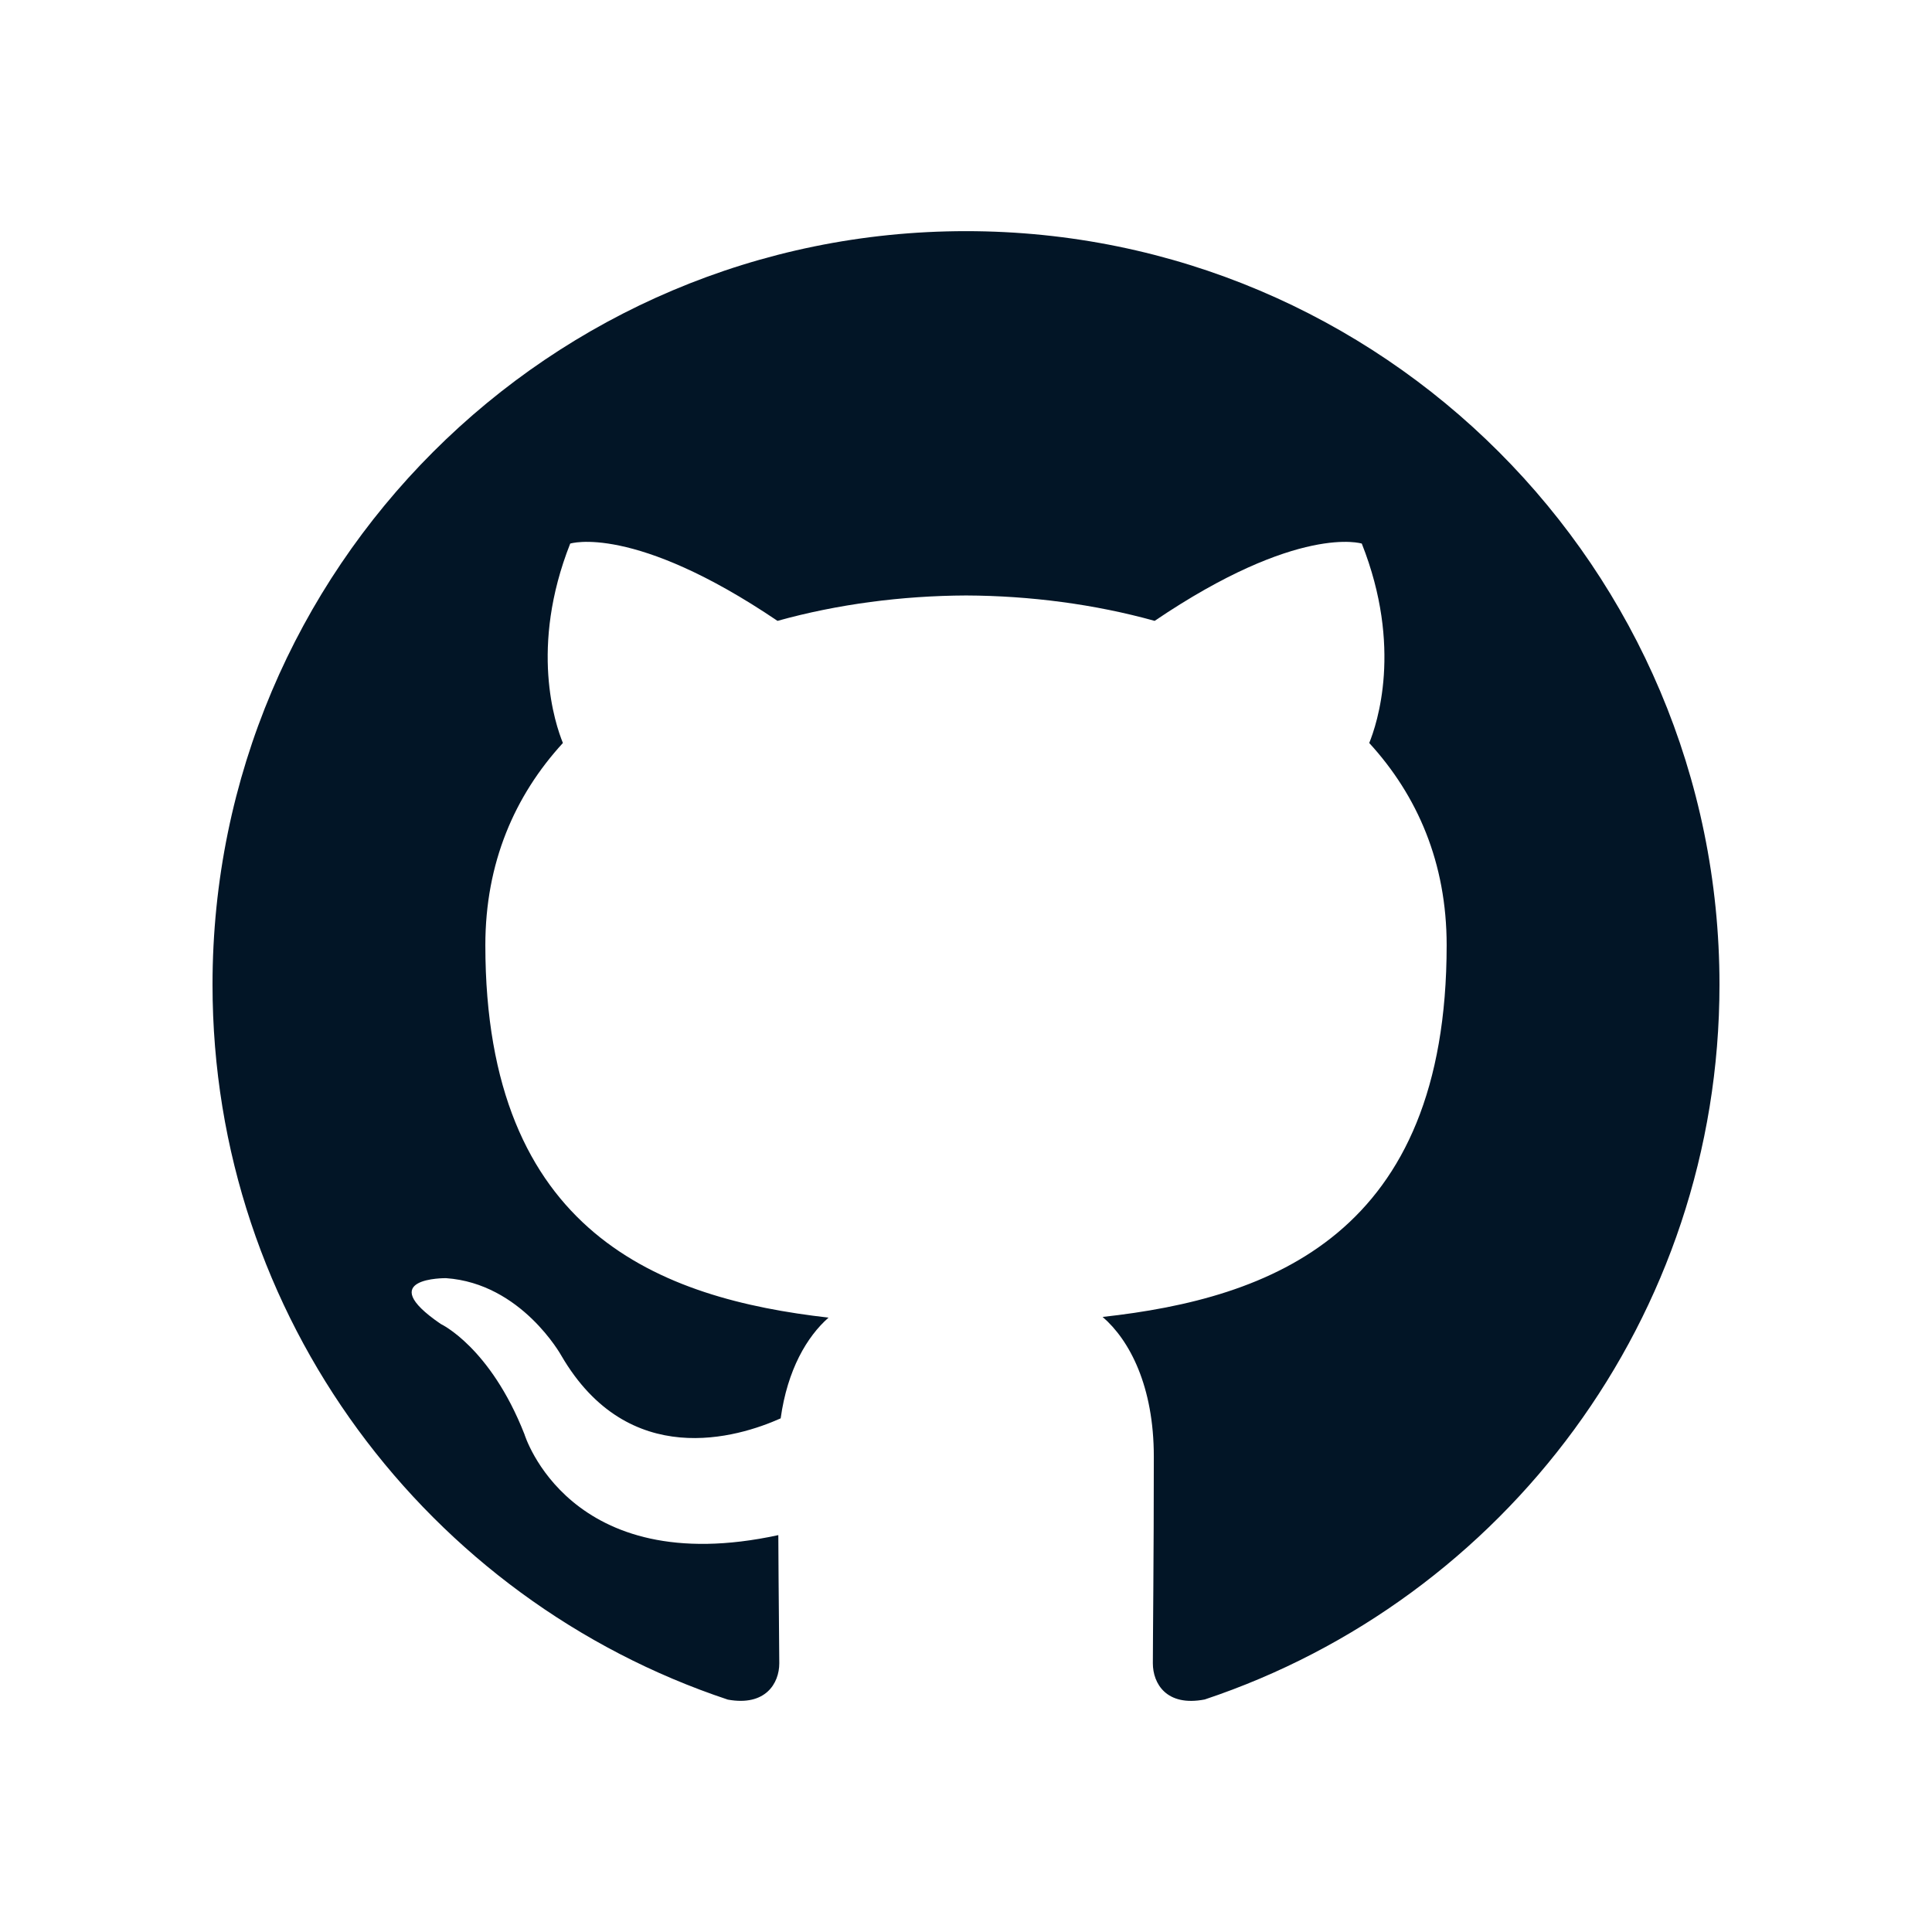 <svg width="14" height="14" viewBox="0 0 14 14" fill="none" xmlns="http://www.w3.org/2000/svg">
<path fill-rule="evenodd" clip-rule="evenodd" d="M7 1.675C3.985 1.675 1.54 4.119 1.54 7.135C1.54 9.547 3.104 11.594 5.274 12.316C5.547 12.366 5.647 12.198 5.647 12.053C5.647 11.923 5.642 11.58 5.64 11.124C4.121 11.454 3.8 10.392 3.8 10.392C3.552 9.761 3.194 9.594 3.194 9.594C2.698 9.255 3.232 9.262 3.232 9.262C3.779 9.3 4.068 9.824 4.068 9.824C4.555 10.659 5.346 10.417 5.657 10.278C5.706 9.925 5.848 9.685 6.004 9.548C4.791 9.41 3.517 8.942 3.517 6.849C3.517 6.253 3.729 5.766 4.079 5.384C4.023 5.246 3.835 4.691 4.132 3.939C4.132 3.939 4.59 3.793 5.634 4.499C6.069 4.378 6.536 4.317 7.001 4.315C7.464 4.317 7.932 4.378 8.367 4.499C9.41 3.793 9.868 3.939 9.868 3.939C10.166 4.691 9.978 5.246 9.922 5.384C10.272 5.766 10.483 6.253 10.483 6.849C10.483 8.947 9.207 9.409 7.99 9.543C8.186 9.712 8.361 10.046 8.361 10.555C8.361 11.285 8.354 11.873 8.354 12.053C8.354 12.199 8.452 12.369 8.73 12.315C10.897 11.592 12.46 9.547 12.46 7.135C12.46 4.119 10.015 1.675 7 1.675Z" fill="#021526"/>
</svg>
